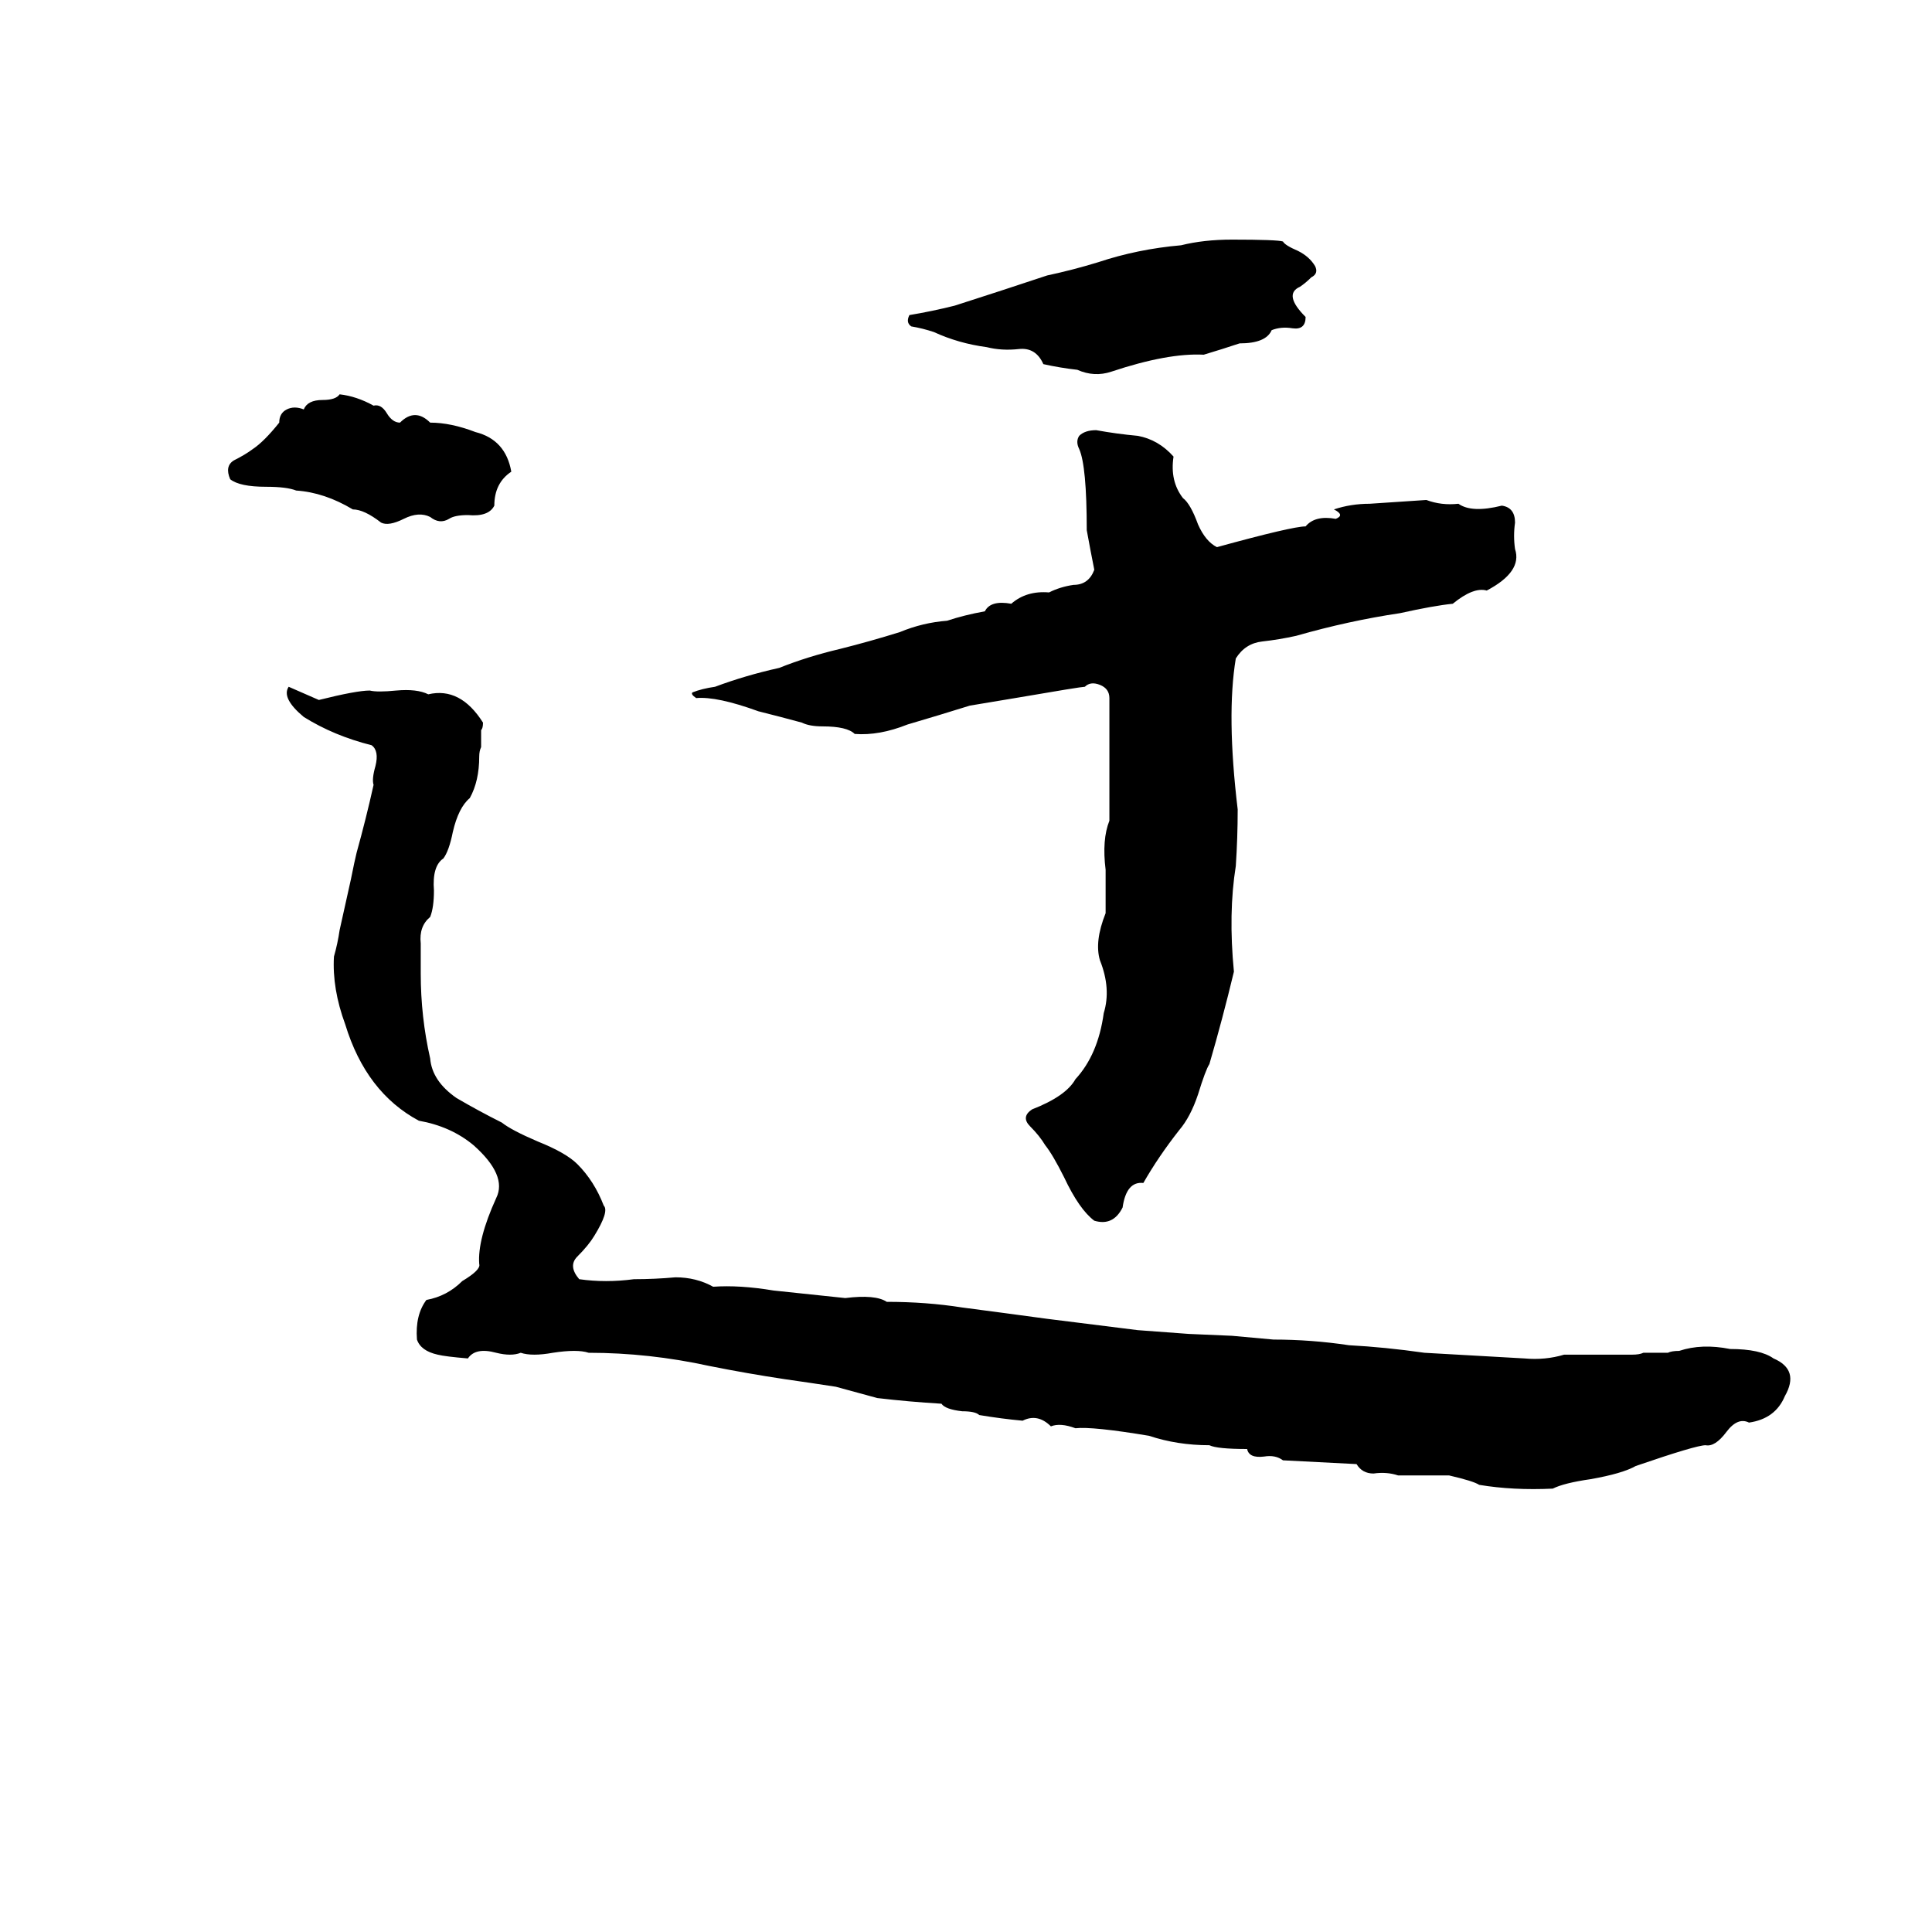 <svg xmlns="http://www.w3.org/2000/svg" viewBox="0 -800 1024 1024">
	<path fill="#000000" d="M653 -673Q677 -673 680 -672Q681 -670 688 -667Q694 -664 697 -659Q699 -655 695 -653Q692 -650 689 -648Q680 -644 692 -632Q692 -625 685 -626Q679 -627 674 -625Q671 -618 657 -618Q648 -615 638 -612Q619 -613 589 -603Q580 -600 571 -604Q562 -605 553 -607Q549 -616 540 -615Q531 -614 523 -616Q508 -618 495 -624Q489 -626 483 -627Q480 -629 482 -633Q494 -635 506 -638Q531 -646 555 -654Q569 -657 582 -661Q603 -668 626 -670Q638 -673 653 -673ZM180 -591Q189 -590 198 -585Q202 -586 205 -581Q208 -576 212 -576Q220 -584 228 -576Q239 -576 252 -571Q268 -567 271 -550Q262 -544 262 -532Q259 -526 248 -527Q241 -527 238 -525Q233 -522 228 -526Q222 -529 214 -525Q206 -521 202 -523Q193 -530 187 -530Q172 -539 157 -540Q152 -542 141 -542Q127 -542 122 -546Q119 -553 124 -556Q130 -559 134 -562Q140 -566 148 -576Q148 -581 152 -583Q156 -585 161 -583Q163 -588 171 -588Q178 -588 180 -591ZM572 -562Q570 -566 572 -569Q575 -572 581 -572Q592 -570 603 -569Q614 -567 622 -558Q620 -545 627 -536Q631 -533 635 -522Q639 -513 645 -510Q685 -521 692 -521Q697 -527 708 -525Q713 -527 707 -530Q716 -533 726 -533Q741 -534 756 -535Q764 -532 773 -533Q780 -528 796 -532Q803 -531 803 -523Q802 -516 803 -509Q807 -497 788 -487Q781 -489 770 -480Q760 -479 742 -475Q715 -471 687 -463Q678 -461 669 -460Q660 -459 655 -451Q650 -421 656 -371Q656 -356 655 -341Q651 -316 654 -285Q648 -260 641 -236Q639 -233 635 -220Q631 -208 625 -201Q614 -187 606 -173Q597 -174 595 -160Q590 -150 580 -153Q572 -159 564 -176Q558 -188 554 -193Q551 -198 546 -203Q541 -208 547 -212Q565 -219 570 -228Q582 -241 585 -263Q589 -276 583 -291Q580 -301 586 -316Q586 -327 586 -339Q584 -355 588 -365Q588 -376 588 -387Q588 -408 588 -430Q588 -435 583 -437Q578 -439 575 -436Q573 -436 538 -430Q526 -428 514 -426Q498 -421 481 -416Q466 -410 453 -411Q449 -415 436 -415Q429 -415 425 -417Q414 -420 402 -423Q380 -431 369 -430Q366 -432 367 -433Q372 -435 379 -436Q395 -442 413 -446Q428 -452 445 -456Q461 -460 477 -465Q489 -470 502 -471Q511 -474 522 -476Q525 -482 536 -480Q544 -487 556 -486Q562 -489 569 -490Q577 -490 580 -498Q578 -508 576 -519Q576 -553 572 -562ZM153 -436L169 -429Q189 -434 196 -434Q200 -433 210 -434Q221 -435 227 -432Q244 -436 256 -417Q256 -414 255 -413V-404Q254 -402 254 -399Q254 -386 249 -377Q243 -372 240 -359Q238 -349 235 -345Q229 -341 230 -328Q230 -319 228 -314Q222 -309 223 -300Q223 -292 223 -284Q223 -261 228 -239Q229 -227 242 -218Q254 -211 266 -205Q271 -201 285 -195Q300 -189 306 -183Q315 -174 320 -161Q323 -158 315 -145Q312 -140 306 -134Q301 -129 307 -122Q321 -120 336 -122Q347 -122 358 -123Q369 -123 378 -118Q392 -119 410 -116Q429 -114 448 -112Q464 -114 470 -110Q491 -110 510 -107Q533 -104 555 -101Q579 -98 603 -95Q617 -94 630 -93L653 -92Q664 -91 675 -90Q695 -90 715 -87Q734 -86 755 -83L808 -80Q819 -79 829 -82Q847 -82 865 -82Q869 -82 871 -83H884Q886 -84 890 -84Q902 -88 917 -85Q933 -85 940 -80Q954 -74 946 -60Q941 -48 927 -46Q921 -49 915 -41Q909 -33 904 -34Q899 -34 867 -23Q860 -19 843 -16Q829 -14 823 -11Q802 -10 784 -13Q781 -15 768 -18Q765 -18 761 -18H748Q745 -18 741 -18Q735 -20 728 -19Q722 -19 719 -24Q700 -25 680 -26Q676 -29 670 -28Q662 -27 661 -32Q645 -32 641 -34Q624 -34 609 -39Q579 -44 570 -43Q562 -46 557 -44Q550 -51 542 -47Q531 -48 519 -50Q517 -52 510 -52Q501 -53 499 -56Q482 -57 465 -59Q454 -62 443 -65Q430 -67 416 -69Q396 -72 376 -76Q344 -83 312 -83Q306 -85 293 -83Q282 -81 276 -83Q271 -81 263 -83Q252 -86 248 -80Q236 -81 232 -82Q223 -84 221 -90Q220 -103 226 -111Q237 -113 245 -121Q255 -127 254 -130Q253 -143 263 -165Q269 -177 251 -193Q239 -203 222 -206Q194 -221 183 -257Q176 -276 177 -293Q179 -300 180 -307L186 -334Q188 -344 189 -348Q194 -366 198 -384Q197 -387 199 -394Q201 -402 197 -405Q177 -410 161 -420Q149 -430 153 -436Z"/>
</svg>